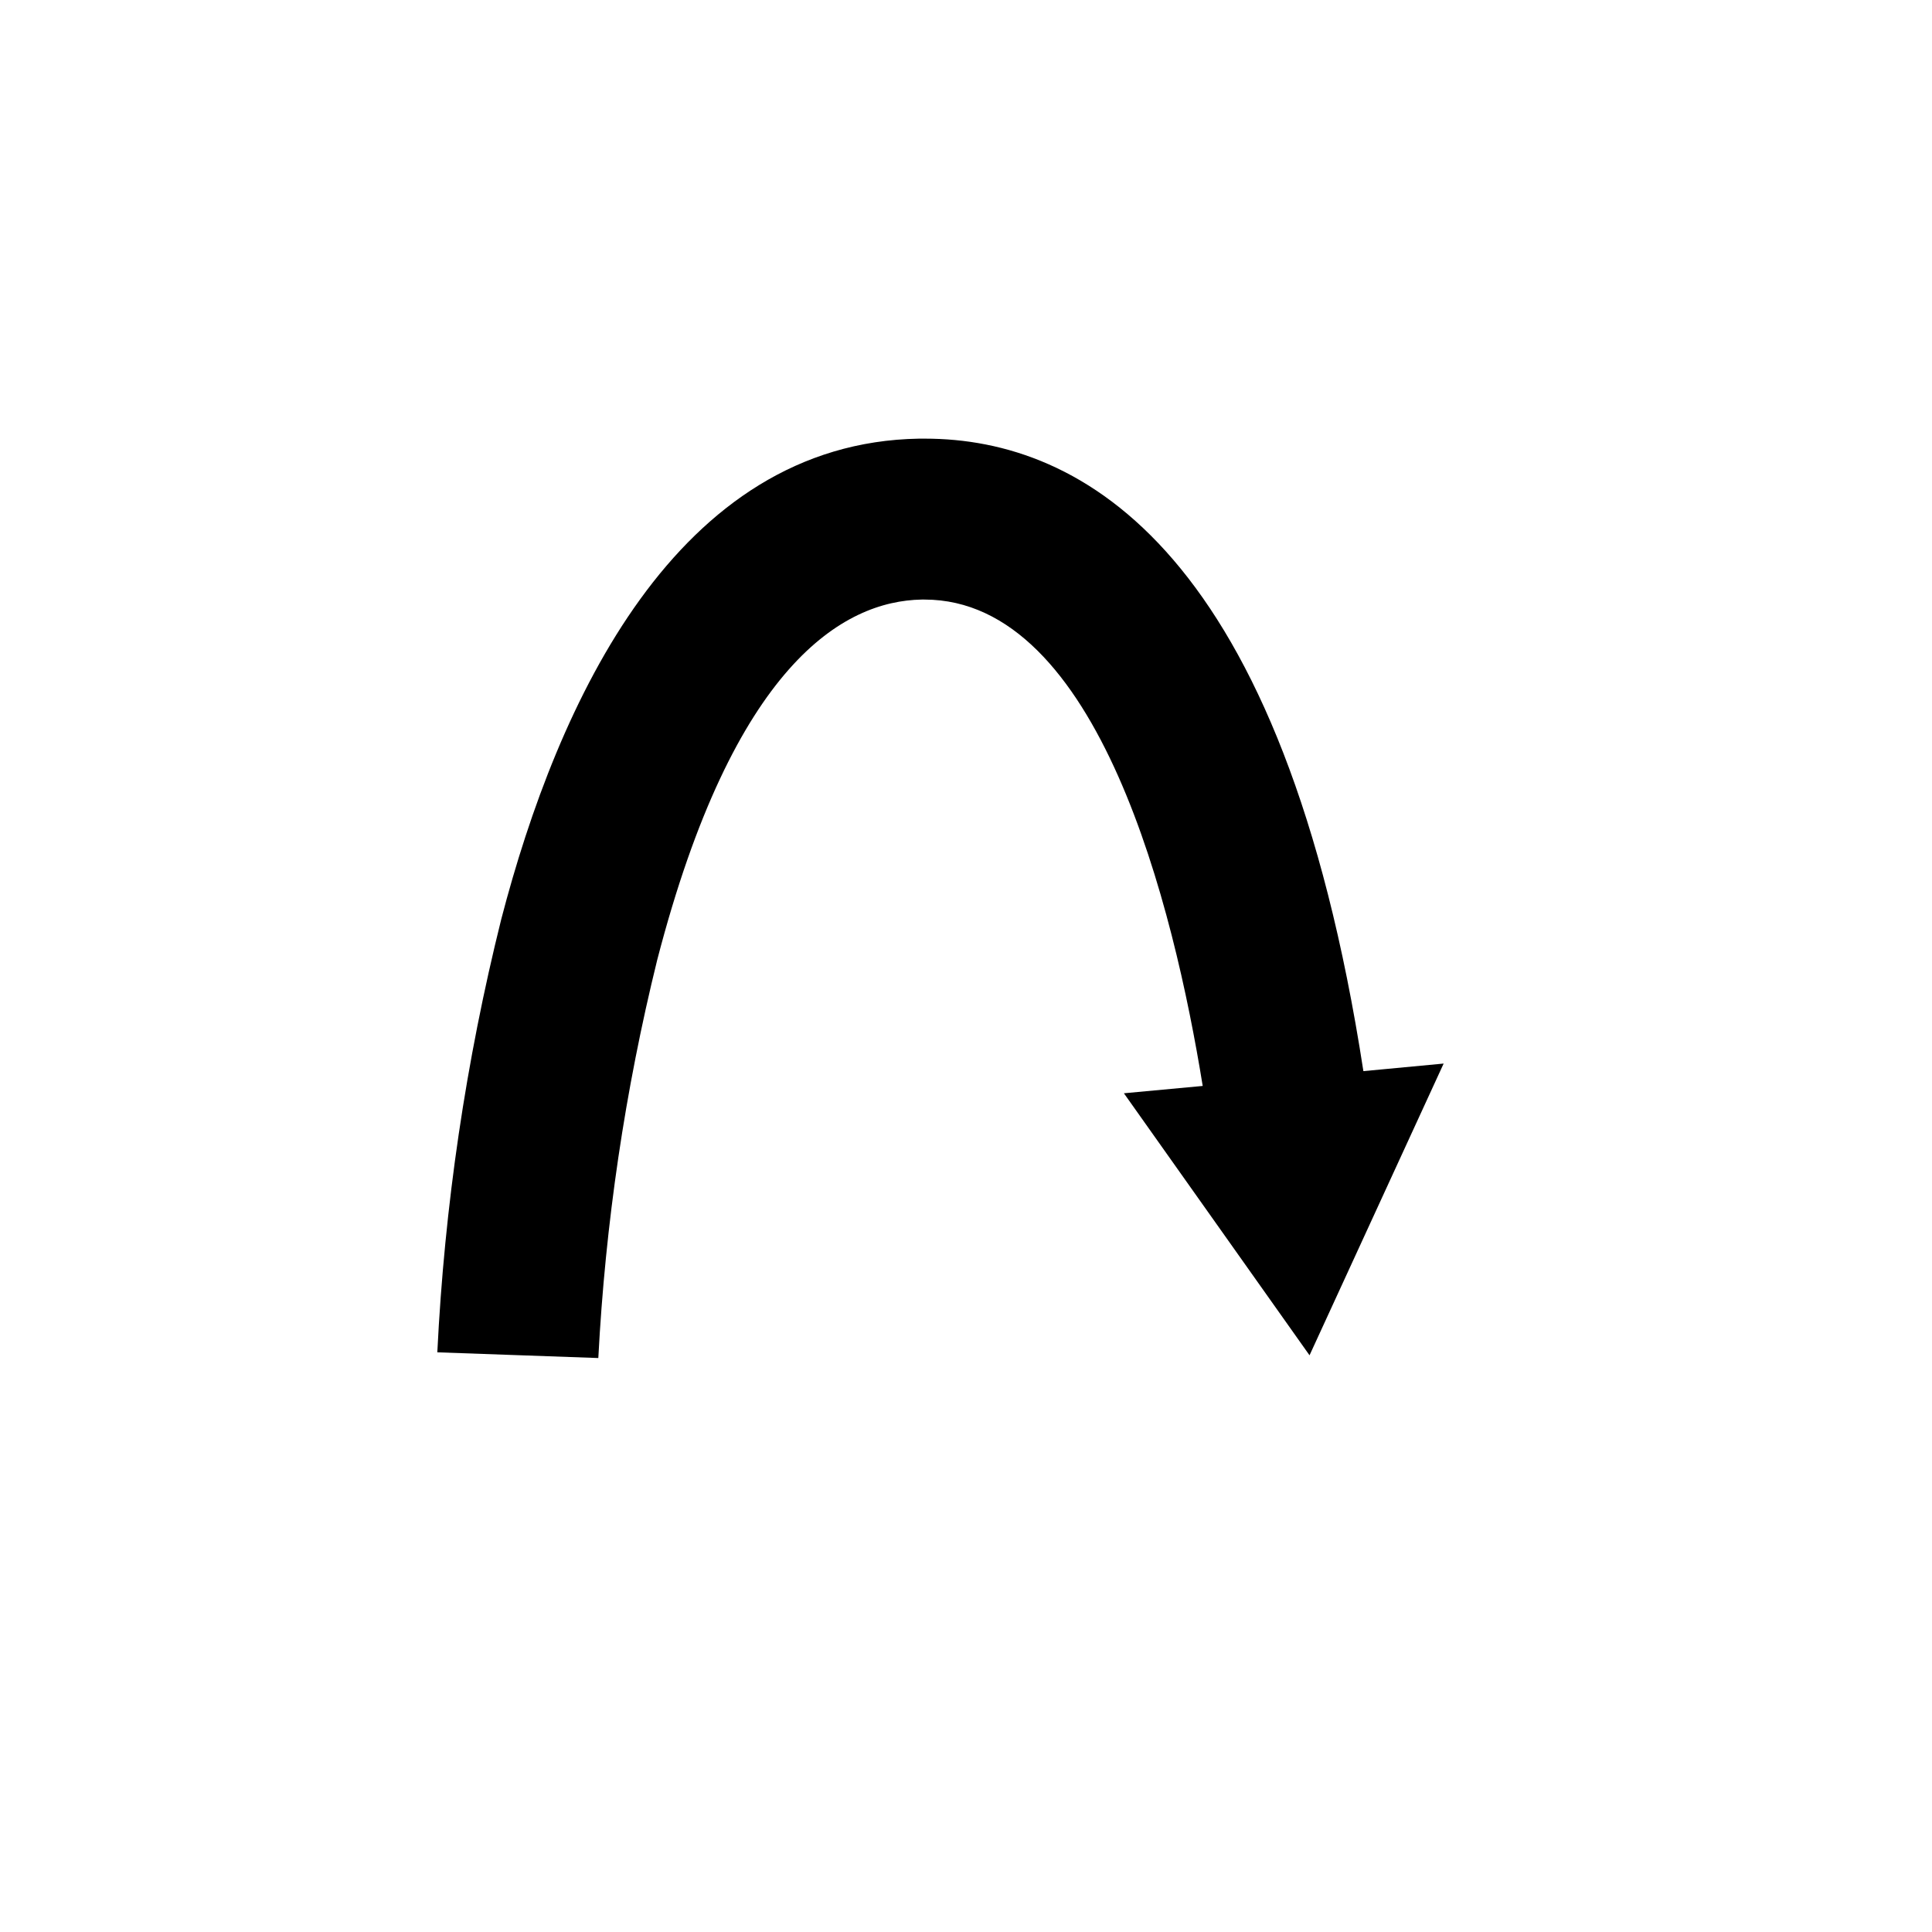 <svg width="48" height="48" viewBox="0 0 48 48" fill="none" xmlns="http://www.w3.org/2000/svg">
<path d="M35.867 26.424L32.535 33.672L27.923 27.162L29.881 26.98C29.165 22.56 27.299 14.896 22.967 14.896H22.901C20.953 14.93 18.231 16.51 16.329 23.846C15.529 27.09 15.039 30.403 14.865 33.74L10.865 33.598C11.043 29.969 11.575 26.366 12.453 22.84C13.855 17.452 16.799 11 22.833 10.898H22.977C26.911 10.898 31.883 13.698 33.873 26.612L35.867 26.424Z" fill="currentColor"/>
</svg>
